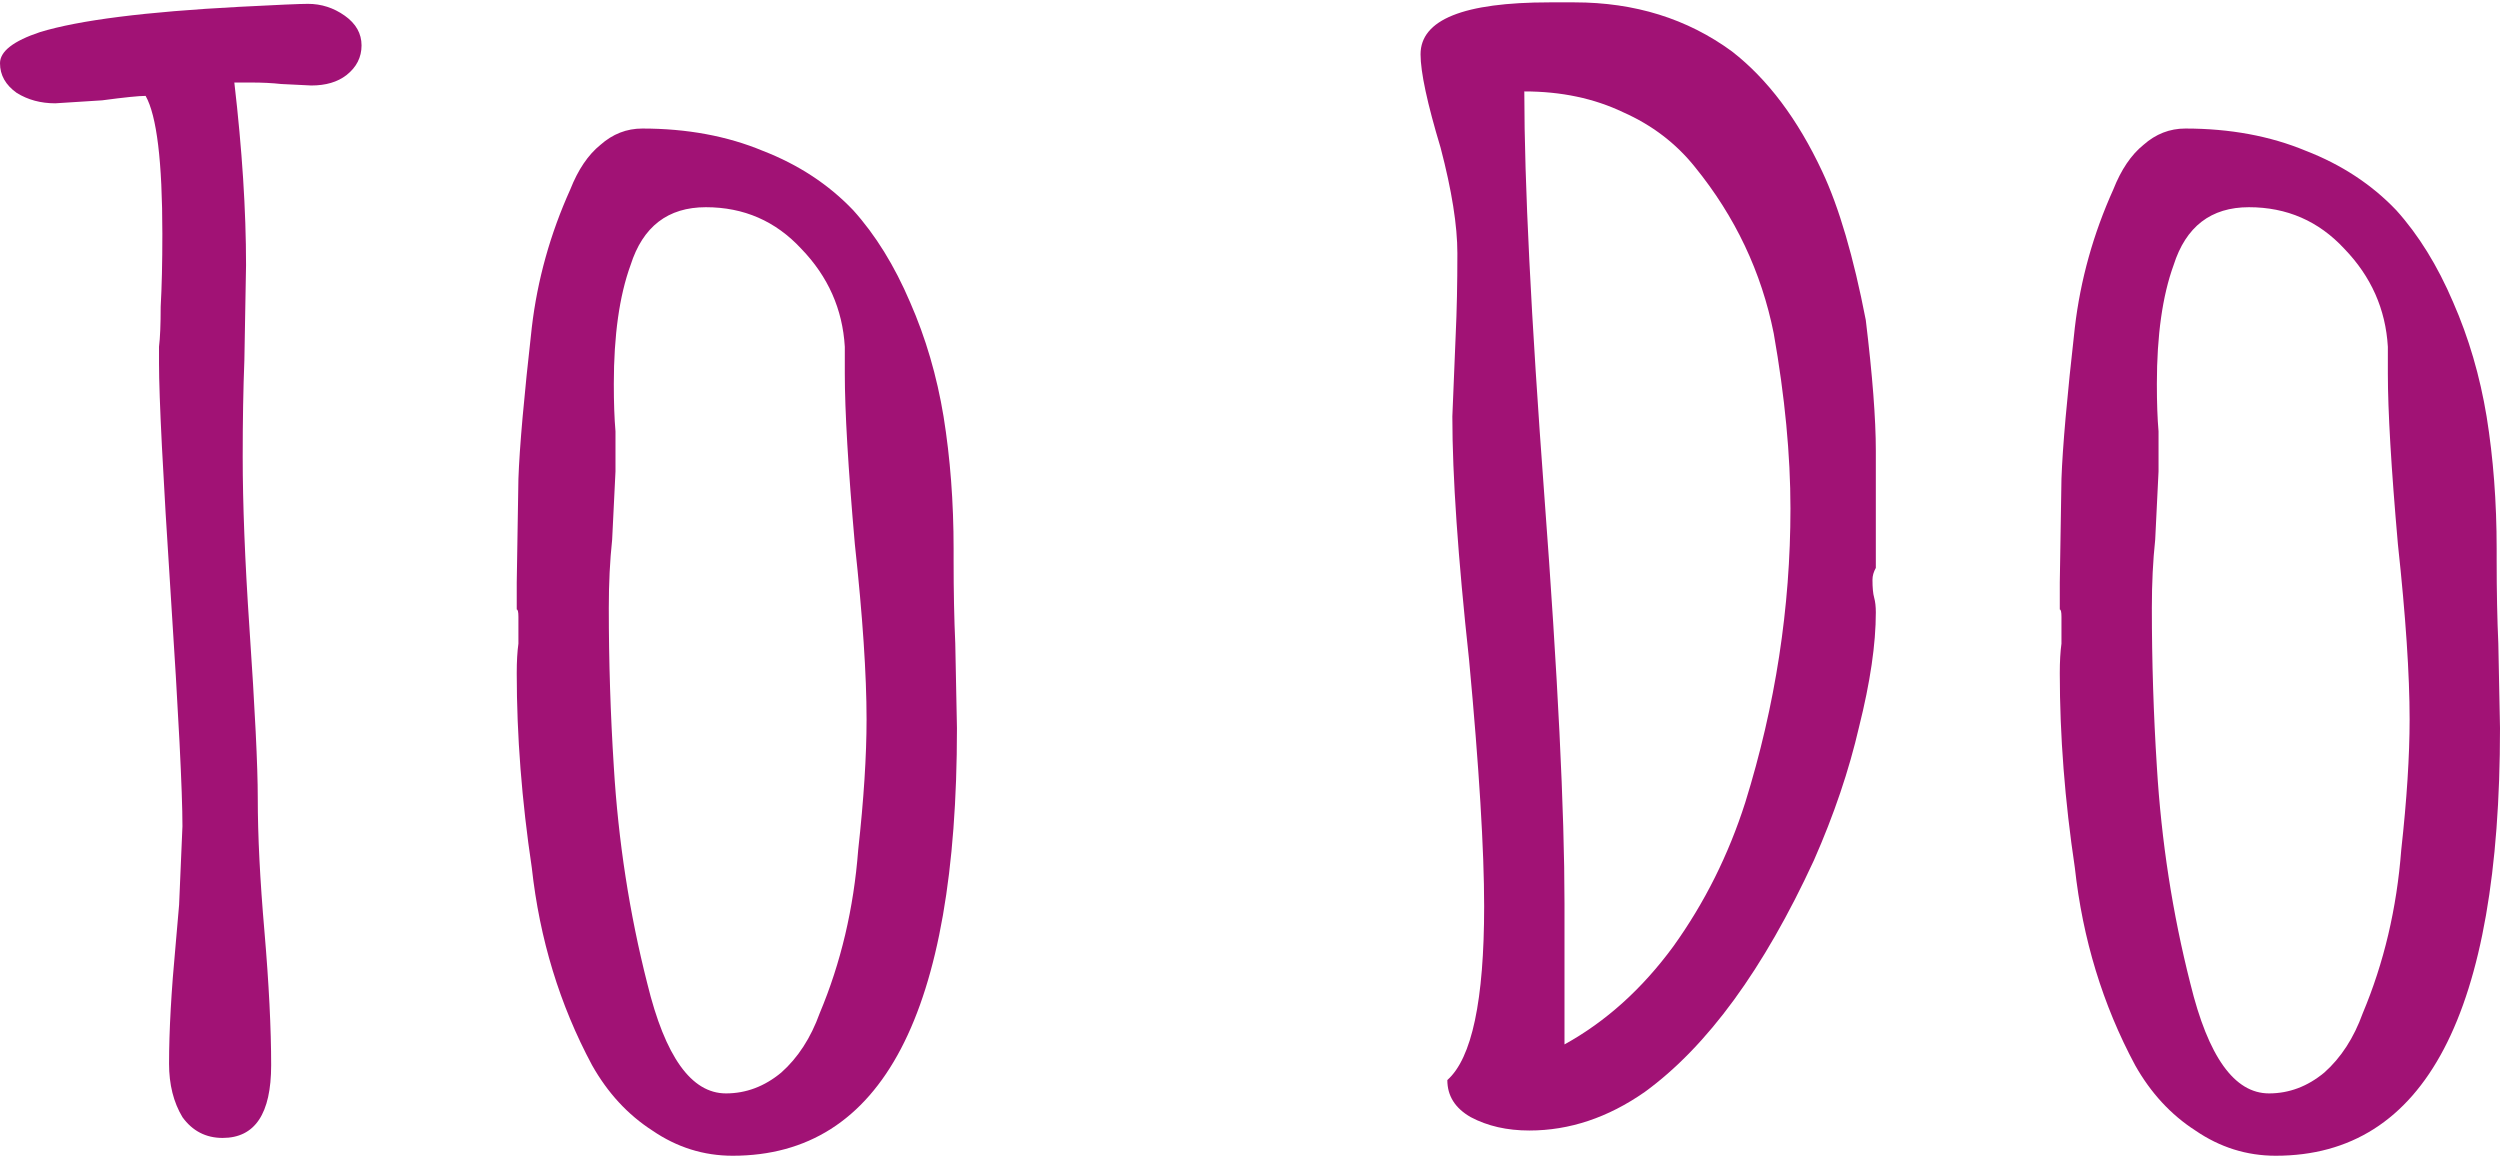 <svg width="296" height="137" viewBox="0 0 296 137" fill="none" xmlns="http://www.w3.org/2000/svg">
<path d="M26.358 134.731C24.376 134.731 22.791 133.911 21.602 132.271C20.545 130.513 20.016 128.404 20.016 125.944C20.016 122.077 20.28 117.332 20.809 111.708L21.205 107.138L21.602 97.823C21.602 93.722 21.139 84.583 20.214 70.406C19.29 56.228 18.827 47.089 18.827 42.988C18.827 42.637 18.827 41.992 18.827 41.055C18.959 40 19.025 38.419 19.025 36.31C19.157 33.966 19.223 31.096 19.223 27.698C19.223 19.144 18.563 13.696 17.242 11.353C16.449 11.353 14.731 11.528 12.089 11.88L6.54 12.232C4.822 12.232 3.303 11.821 1.982 11.001C0.661 10.064 0 8.892 0 7.486C0 6.08 1.585 4.85 4.756 3.795C9.381 2.389 17.242 1.393 28.34 0.808C32.832 0.573 35.54 0.456 36.465 0.456C38.05 0.456 39.504 0.925 40.825 1.862C42.146 2.799 42.807 3.971 42.807 5.377C42.807 6.783 42.212 7.955 41.023 8.892C39.966 9.712 38.579 10.122 36.861 10.122L33.294 9.947C32.237 9.83 31.048 9.771 29.727 9.771H27.745C28.67 17.738 29.132 24.944 29.132 31.389L28.934 42.637C28.802 46.035 28.736 49.843 28.736 54.061C28.736 59.685 29 66.422 29.529 74.272C30.189 83.997 30.52 90.734 30.52 94.484C30.52 98.936 30.784 104.209 31.312 110.302C31.841 116.512 32.105 121.784 32.105 126.119C32.105 131.861 30.189 134.731 26.358 134.731Z" fill="#A11275"/>
<path d="M86.747 136.84C83.312 136.84 80.141 135.844 77.234 133.852C74.328 131.978 71.95 129.4 70.1 126.119C66.268 118.972 63.89 111.18 62.965 102.744C61.776 94.777 61.182 87.102 61.182 79.721C61.182 78.315 61.248 77.143 61.38 76.206V73.042C61.38 72.456 61.314 72.163 61.182 72.163V69L61.38 56.697C61.512 52.948 62.041 46.972 62.965 38.77C63.626 33.146 65.145 27.698 67.524 22.425C68.448 20.082 69.638 18.324 71.091 17.152C72.544 15.864 74.196 15.219 76.045 15.219C81.33 15.219 86.086 16.098 90.314 17.856C94.542 19.496 98.109 21.839 101.016 24.886C103.658 27.815 105.904 31.447 107.754 35.782C109.604 40 110.925 44.511 111.718 49.315C112.51 54.236 112.907 59.45 112.907 64.957V66.363C112.907 69.996 112.973 73.276 113.105 76.206L113.303 86.223C113.303 119.968 104.451 136.84 86.747 136.84ZM85.954 129.459C88.332 129.459 90.512 128.638 92.494 126.998C94.476 125.241 95.995 122.897 97.052 119.968C99.563 113.992 101.082 107.548 101.61 100.635C102.271 94.66 102.601 89.504 102.601 85.169C102.601 79.896 102.139 72.983 101.214 64.43C100.421 55.408 100.025 48.671 100.025 44.218V41.055C99.761 36.602 98.043 32.736 94.872 29.455C91.834 26.174 88.068 24.534 83.576 24.534C79.084 24.534 76.111 26.819 74.658 31.389C73.337 35.021 72.676 39.708 72.676 45.449C72.676 47.675 72.742 49.55 72.874 51.073V55.818L72.478 63.903C72.214 66.363 72.082 69.058 72.082 71.987C72.082 78.315 72.28 84.583 72.676 90.793C73.205 99.581 74.526 108.134 76.64 116.453C78.754 125.123 81.859 129.459 85.954 129.459Z" fill="#A11275"/>
<path d="M181.074 133.852C178.432 133.852 176.12 133.325 174.138 132.271C172.288 131.216 171.364 129.752 171.364 127.877C174.27 125.299 175.723 118.445 175.723 107.314C175.723 100.635 175.129 90.91 173.94 78.139C172.619 65.953 171.958 56.345 171.958 49.315L172.354 39.649C172.487 36.837 172.553 33.615 172.553 29.983C172.553 26.702 171.892 22.542 170.571 17.504C168.985 12.232 168.193 8.541 168.193 6.432C168.193 2.331 173.279 0.28 183.452 0.28H186.425C193.56 0.28 199.769 2.214 205.054 6.08C209.282 9.361 212.849 14.106 215.756 20.316C217.738 24.534 219.455 30.393 220.908 37.891C221.701 44.453 222.098 49.608 222.098 53.358V67.242C221.833 67.711 221.701 68.18 221.701 68.648C221.701 69.585 221.767 70.288 221.899 70.757C222.031 71.226 222.098 71.812 222.098 72.515C222.098 76.264 221.437 80.775 220.116 86.048C218.927 91.203 217.143 96.476 214.765 101.865C208.82 114.754 202.147 123.893 194.749 129.283C190.389 132.329 185.831 133.852 181.074 133.852ZM185.236 123.659C190.125 120.964 194.418 117.097 198.118 112.059C201.817 106.904 204.658 101.221 206.64 95.011C210.207 83.529 211.99 71.929 211.99 60.212C211.99 53.885 211.33 46.972 210.009 39.473C208.555 32.209 205.45 25.647 200.694 19.789C198.448 16.977 195.608 14.809 192.172 13.286C188.737 11.646 184.84 10.825 180.48 10.825V11.001C180.48 21.546 181.273 37.481 182.858 58.806C184.443 80.013 185.236 96.066 185.236 106.962V123.659Z" fill="#A11275"/>
<path d="M269.444 136.84C266.009 136.84 262.838 135.844 259.931 133.852C257.025 131.978 254.646 129.4 252.797 126.119C248.965 118.972 246.587 111.18 245.662 102.744C244.473 94.777 243.879 87.102 243.879 79.721C243.879 78.315 243.945 77.143 244.077 76.206V73.042C244.077 72.456 244.011 72.163 243.879 72.163V69L244.077 56.697C244.209 52.948 244.737 46.972 245.662 38.77C246.323 33.146 247.842 27.698 250.22 22.425C251.145 20.082 252.334 18.324 253.788 17.152C255.241 15.864 256.893 15.219 258.742 15.219C264.027 15.219 268.783 16.098 273.011 17.856C277.239 19.496 280.806 21.839 283.713 24.886C286.355 27.815 288.601 31.447 290.451 35.782C292.301 40 293.622 44.511 294.415 49.315C295.207 54.236 295.604 59.45 295.604 64.957V66.363C295.604 69.996 295.67 73.276 295.802 76.206L296 86.223C296 119.968 287.148 136.84 269.444 136.84ZM268.651 129.459C271.029 129.459 273.209 128.638 275.191 126.998C277.173 125.241 278.692 122.897 279.749 119.968C282.26 113.992 283.779 107.548 284.307 100.635C284.968 94.66 285.298 89.504 285.298 85.169C285.298 79.896 284.836 72.983 283.911 64.43C283.118 55.408 282.722 48.671 282.722 44.218V41.055C282.458 36.602 280.74 32.736 277.569 29.455C274.531 26.174 270.765 24.534 266.273 24.534C261.781 24.534 258.808 26.819 257.355 31.389C256.034 35.021 255.373 39.708 255.373 45.449C255.373 47.675 255.439 49.55 255.571 51.073V55.818L255.175 63.903C254.911 66.363 254.779 69.058 254.779 71.987C254.779 78.315 254.977 84.583 255.373 90.793C255.902 99.581 257.223 108.134 259.337 116.453C261.451 125.123 264.555 129.459 268.651 129.459Z" fill="#A11275"/>
</svg>
